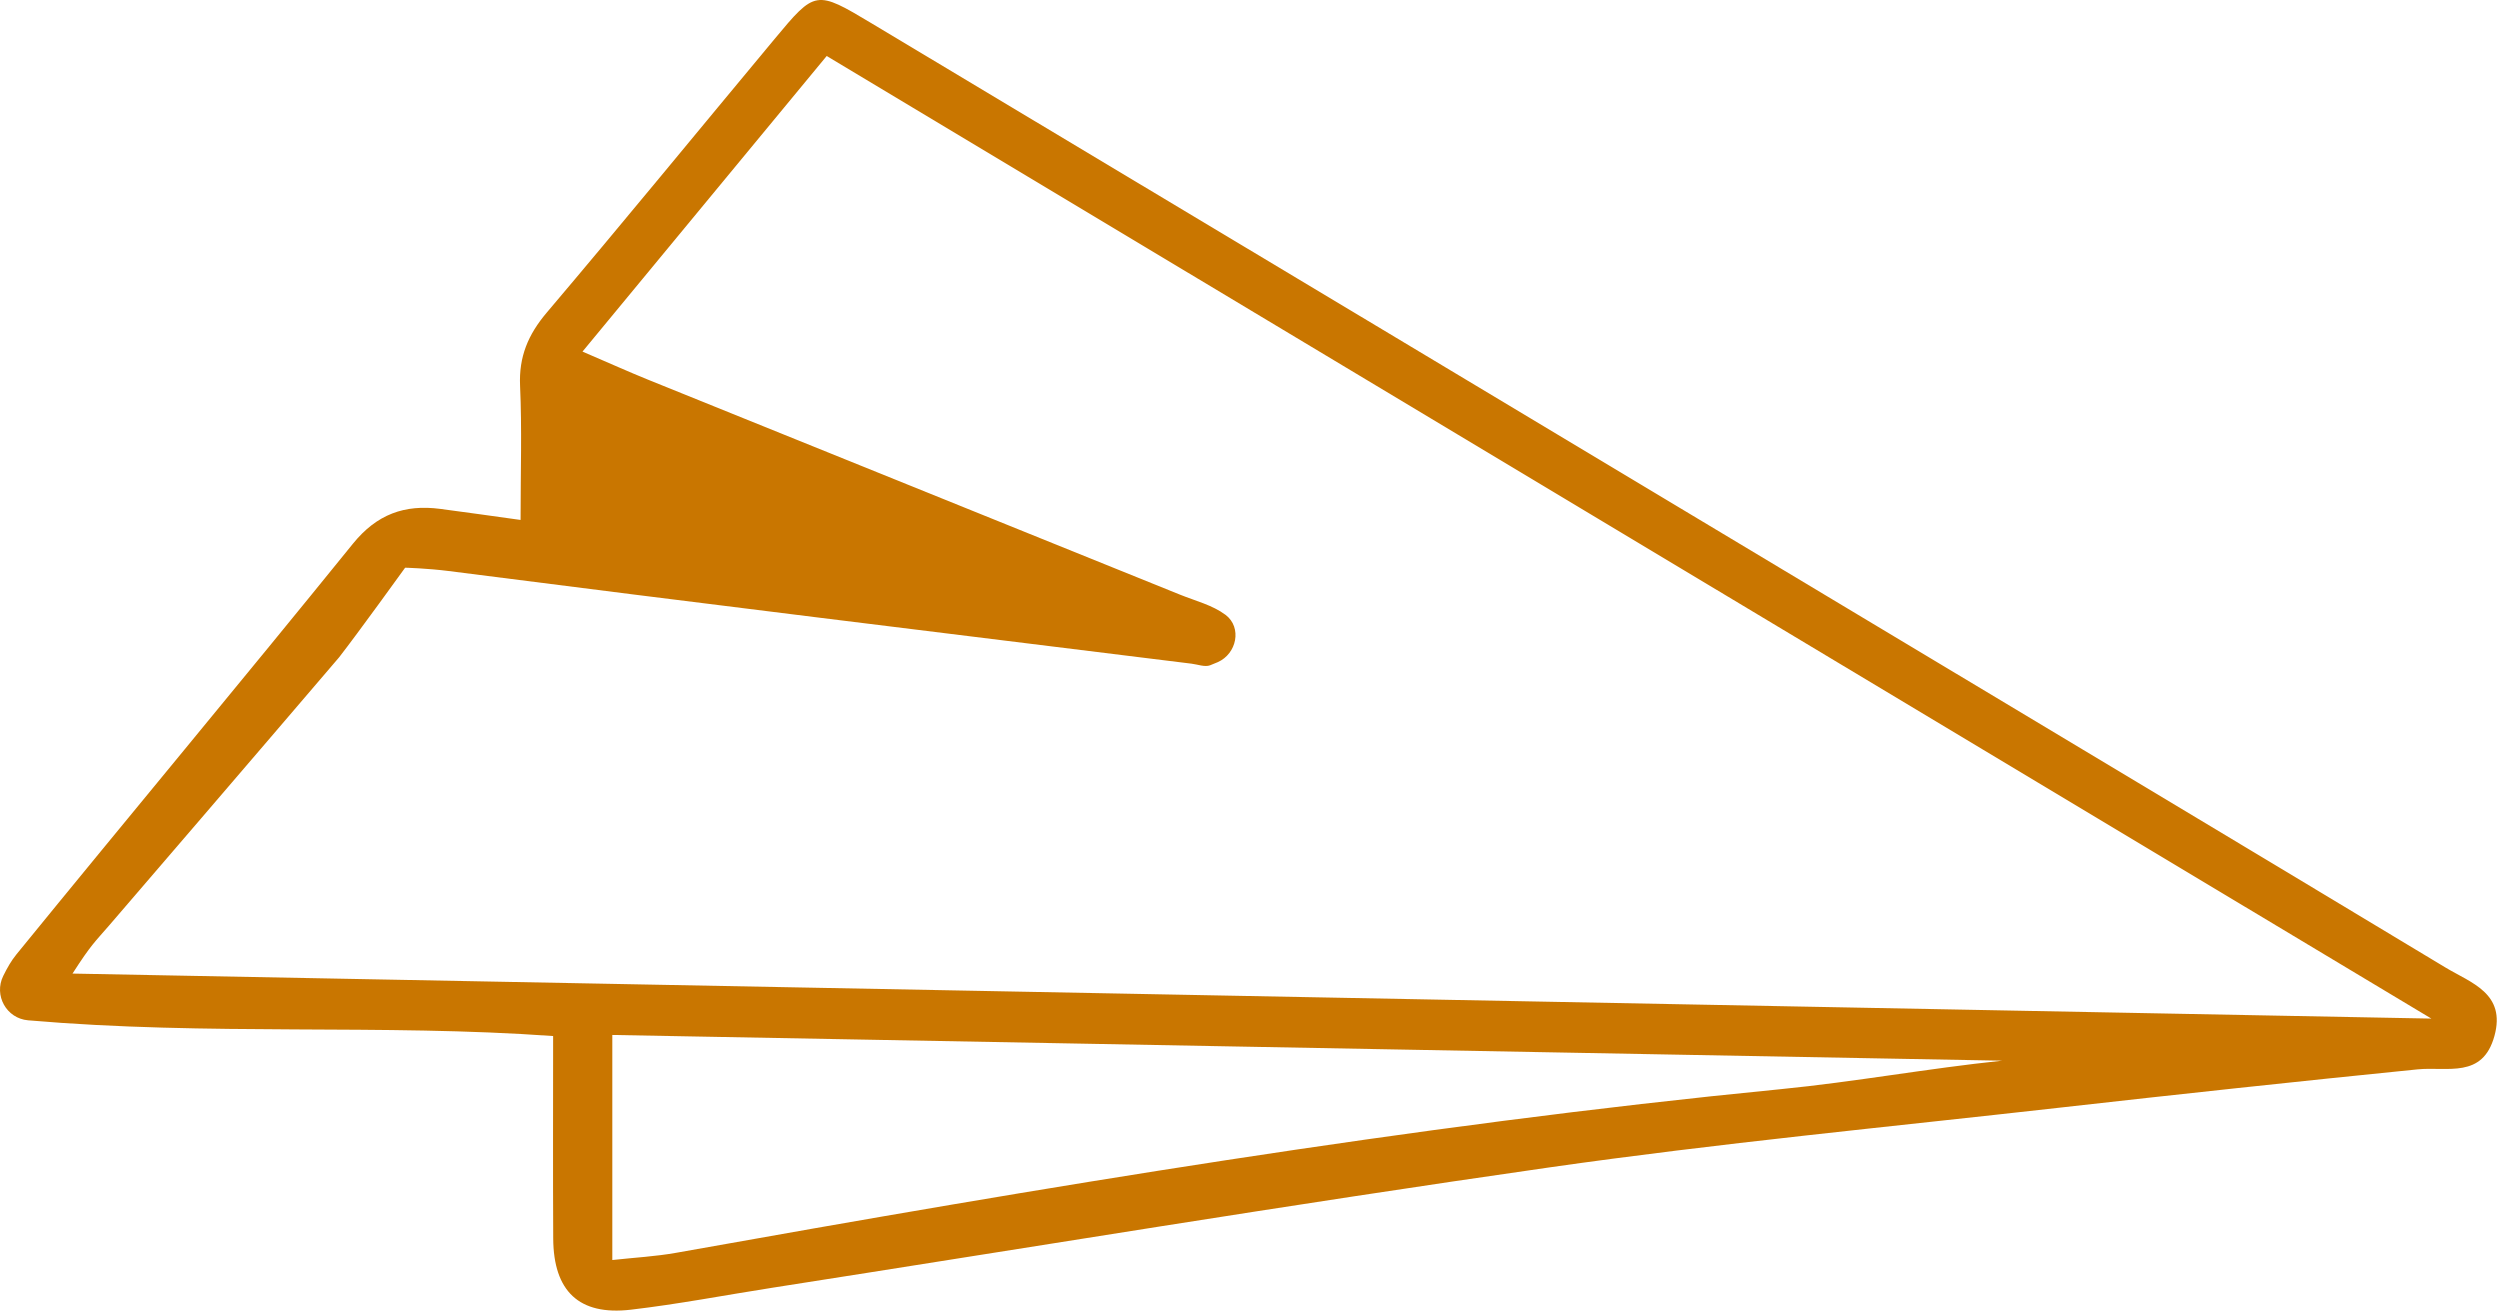 <svg width="264" height="139" viewBox="0 0 264 139" fill="none" xmlns="http://www.w3.org/2000/svg">
<path fill-rule="evenodd" clip-rule="evenodd" d="M64.66 133.059C67.054 132.795 69.254 132.681 71.406 132.295C110.105 125.382 148.86 118.861 188.016 115.019C195.846 114.251 203.609 112.821 211.432 112.008C162.766 111.107 114.135 110.208 64.66 109.292V133.059ZM7.657 102.81C91.357 104.407 174.047 105.985 256.751 107.563C200.391 73.754 144.035 39.947 87.299 5.913C78.66 16.371 70.244 26.559 61.512 37.128C64.411 38.373 66.403 39.272 68.428 40.092C87.153 47.666 105.882 55.226 124.608 62.795C126.236 63.453 128.037 63.899 129.403 64.919C129.413 64.926 129.424 64.934 129.435 64.941C131.174 66.28 130.603 69.031 128.598 69.922C128.329 70.043 128.056 70.155 127.781 70.257C127.228 70.461 126.486 70.166 125.833 70.085C99.681 66.845 73.522 63.656 47.384 60.301C45.124 60.012 42.782 59.949 42.782 59.949C42.782 59.949 37.827 66.823 35.806 69.418C35.806 69.418 25.422 81.576 11.544 97.707C10.026 99.47 9.654 99.701 7.657 102.81ZM58.41 109.406C40.335 108.103 22.093 109.394 2.966 107.745C0.679 107.547 -0.673 105.114 0.343 103.055C0.771 102.189 1.195 101.444 1.731 100.788C13.532 86.301 25.503 71.951 37.261 57.426C39.794 54.296 42.734 53.249 46.489 53.739C49.27 54.102 52.047 54.502 54.973 54.906C54.973 49.839 55.125 45.284 54.92 40.745C54.782 37.675 55.766 35.336 57.735 33.011C65.839 23.451 73.775 13.75 81.795 4.118C86.091 -1.042 86.139 -1.072 92.048 2.468C125.791 22.681 159.521 42.915 193.252 63.148C214.923 76.145 236.602 89.131 258.247 102.172C260.947 103.798 264.654 104.897 263.411 109.403C262.159 113.94 258.441 112.611 255.283 112.926C242.608 114.198 229.94 115.565 217.28 116.994C199.383 119.015 181.441 120.729 163.616 123.278C136.228 127.197 108.925 131.714 81.583 135.982C76.592 136.761 71.623 137.72 66.608 138.305C61.145 138.94 58.449 136.354 58.42 130.78C58.382 123.799 58.41 116.816 58.41 109.406Z" fill="#C97600"/>
</svg>
